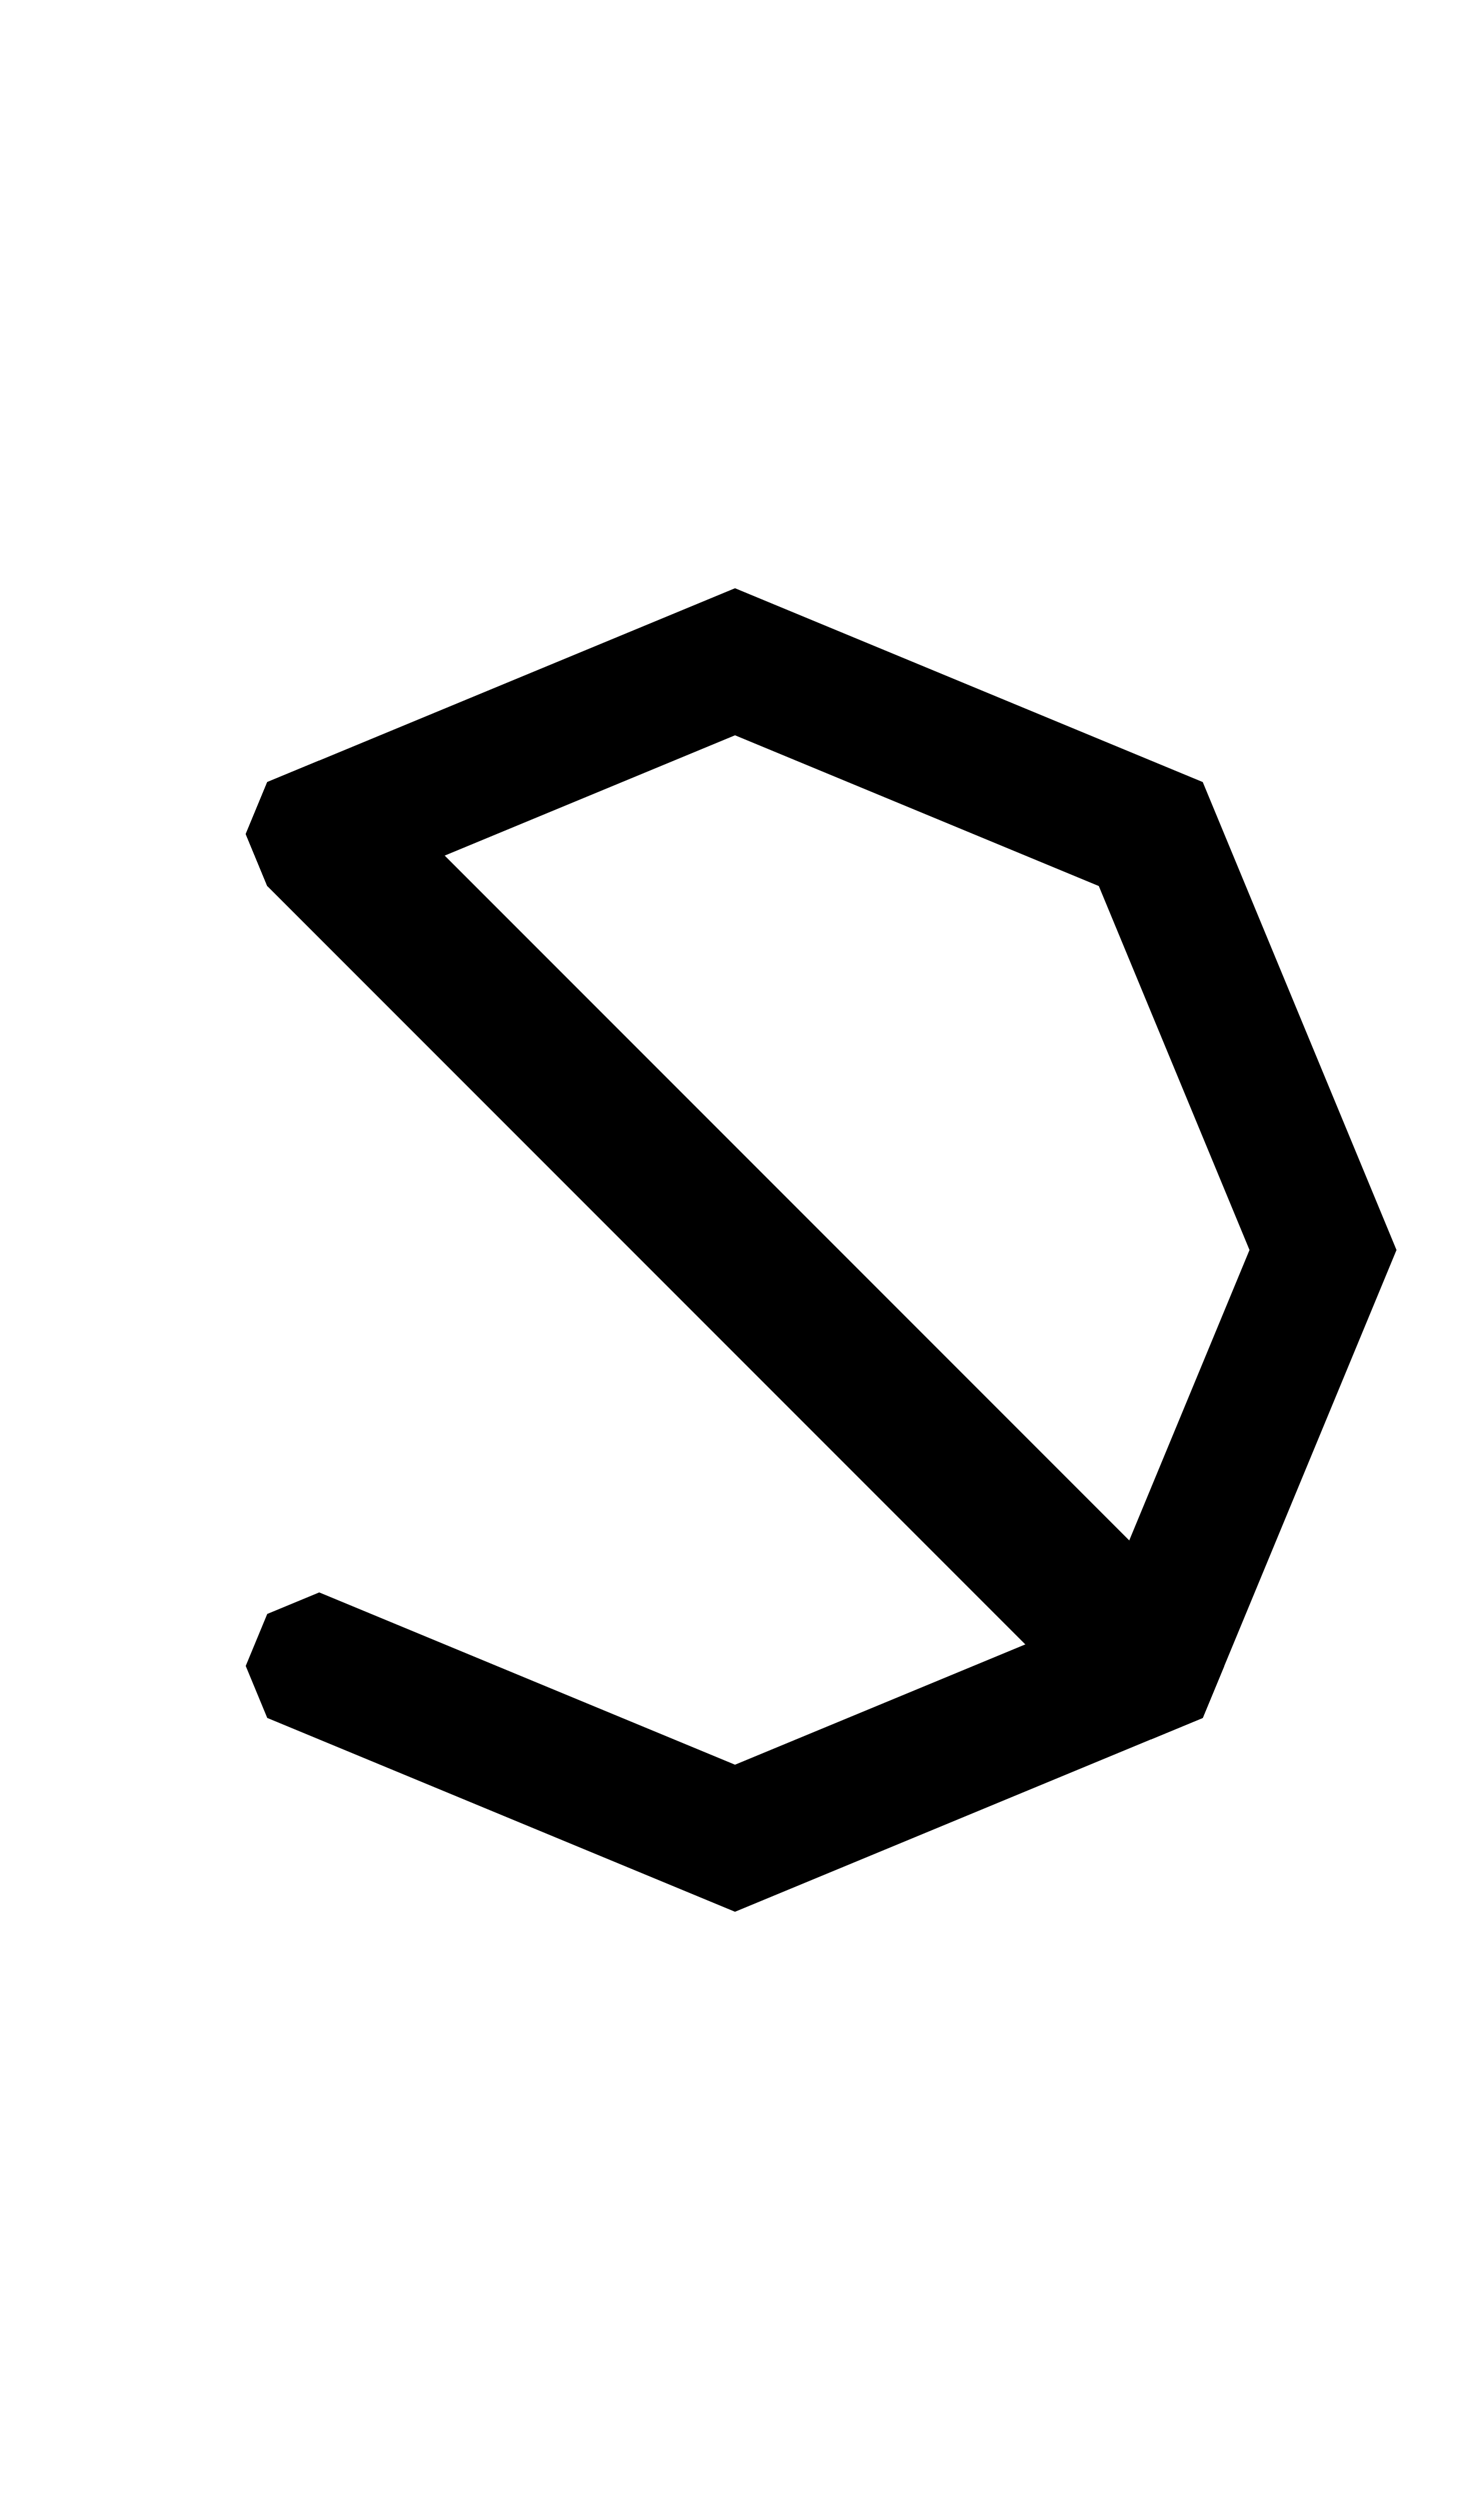 <svg width="500" height="850" xmlns="http://www.w3.org/2000/svg">
    <path
        d="m90.901 265.901-7.322 17.678 7.322 17.677 17.678 7.323 17.677-7.323L250 250l123.744 51.257L425 425l-51.257 123.744L250 600l-123.744-51.257-17.677-7.323-17.678 7.323-7.322 17.677L90.9 584.1l17.678 7.322L250 650.001l159.099-65.902L475.001 425l-65.902-159.099L250 199.999l-141.421 58.58z" />
    <path
        d="M 108.578 258.578 L 90.9 265.9 L 83.578 283.578 L 90.9 301.256 L 373.744 584.1 L 391.422 591.422 L 409.1 584.1 L 416.422 566.422 L 409.1 548.744 L 126.256 265.9 L 108.578 258.578 z " />
</svg>